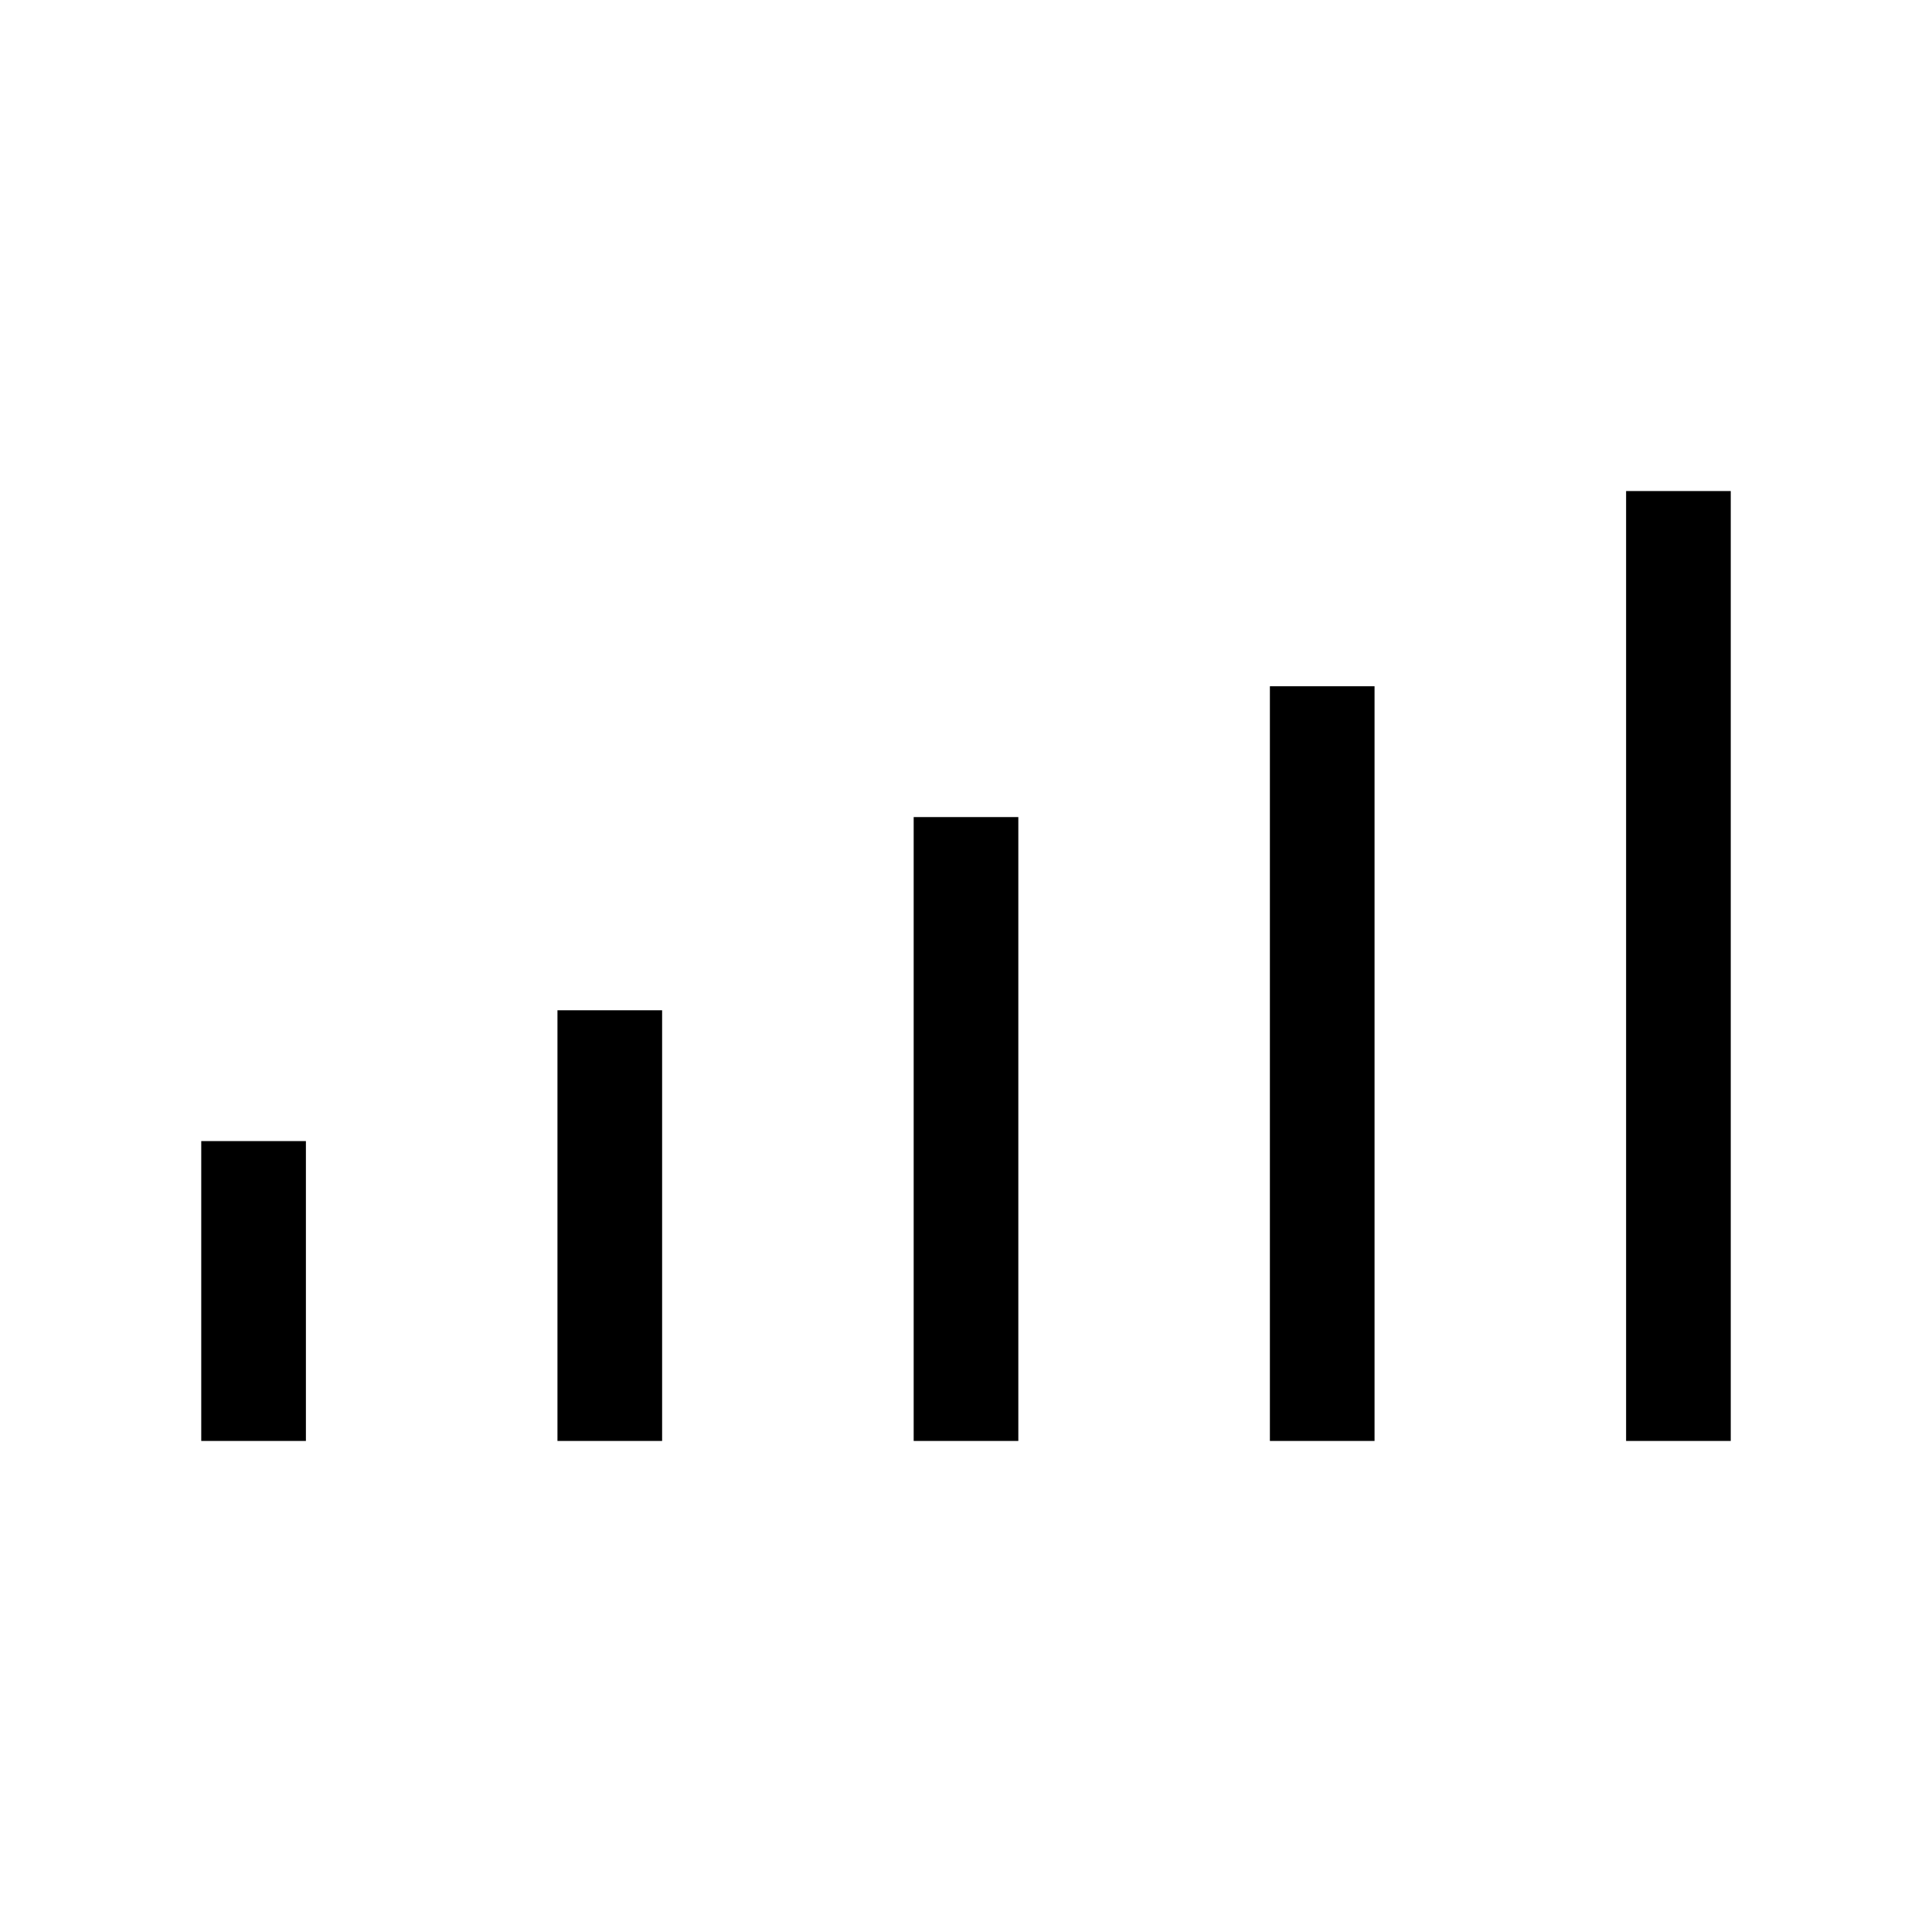 <svg xmlns="http://www.w3.org/2000/svg" height="20" viewBox="0 -960 960 960" width="20"><path d="M100-244v-149h52v149h-52Zm177 0v-214h52v214h-52Zm177 0v-310h52v310h-52Zm177 0v-375h52v375h-52Zm177 0v-472h52v472h-52Z"/></svg>